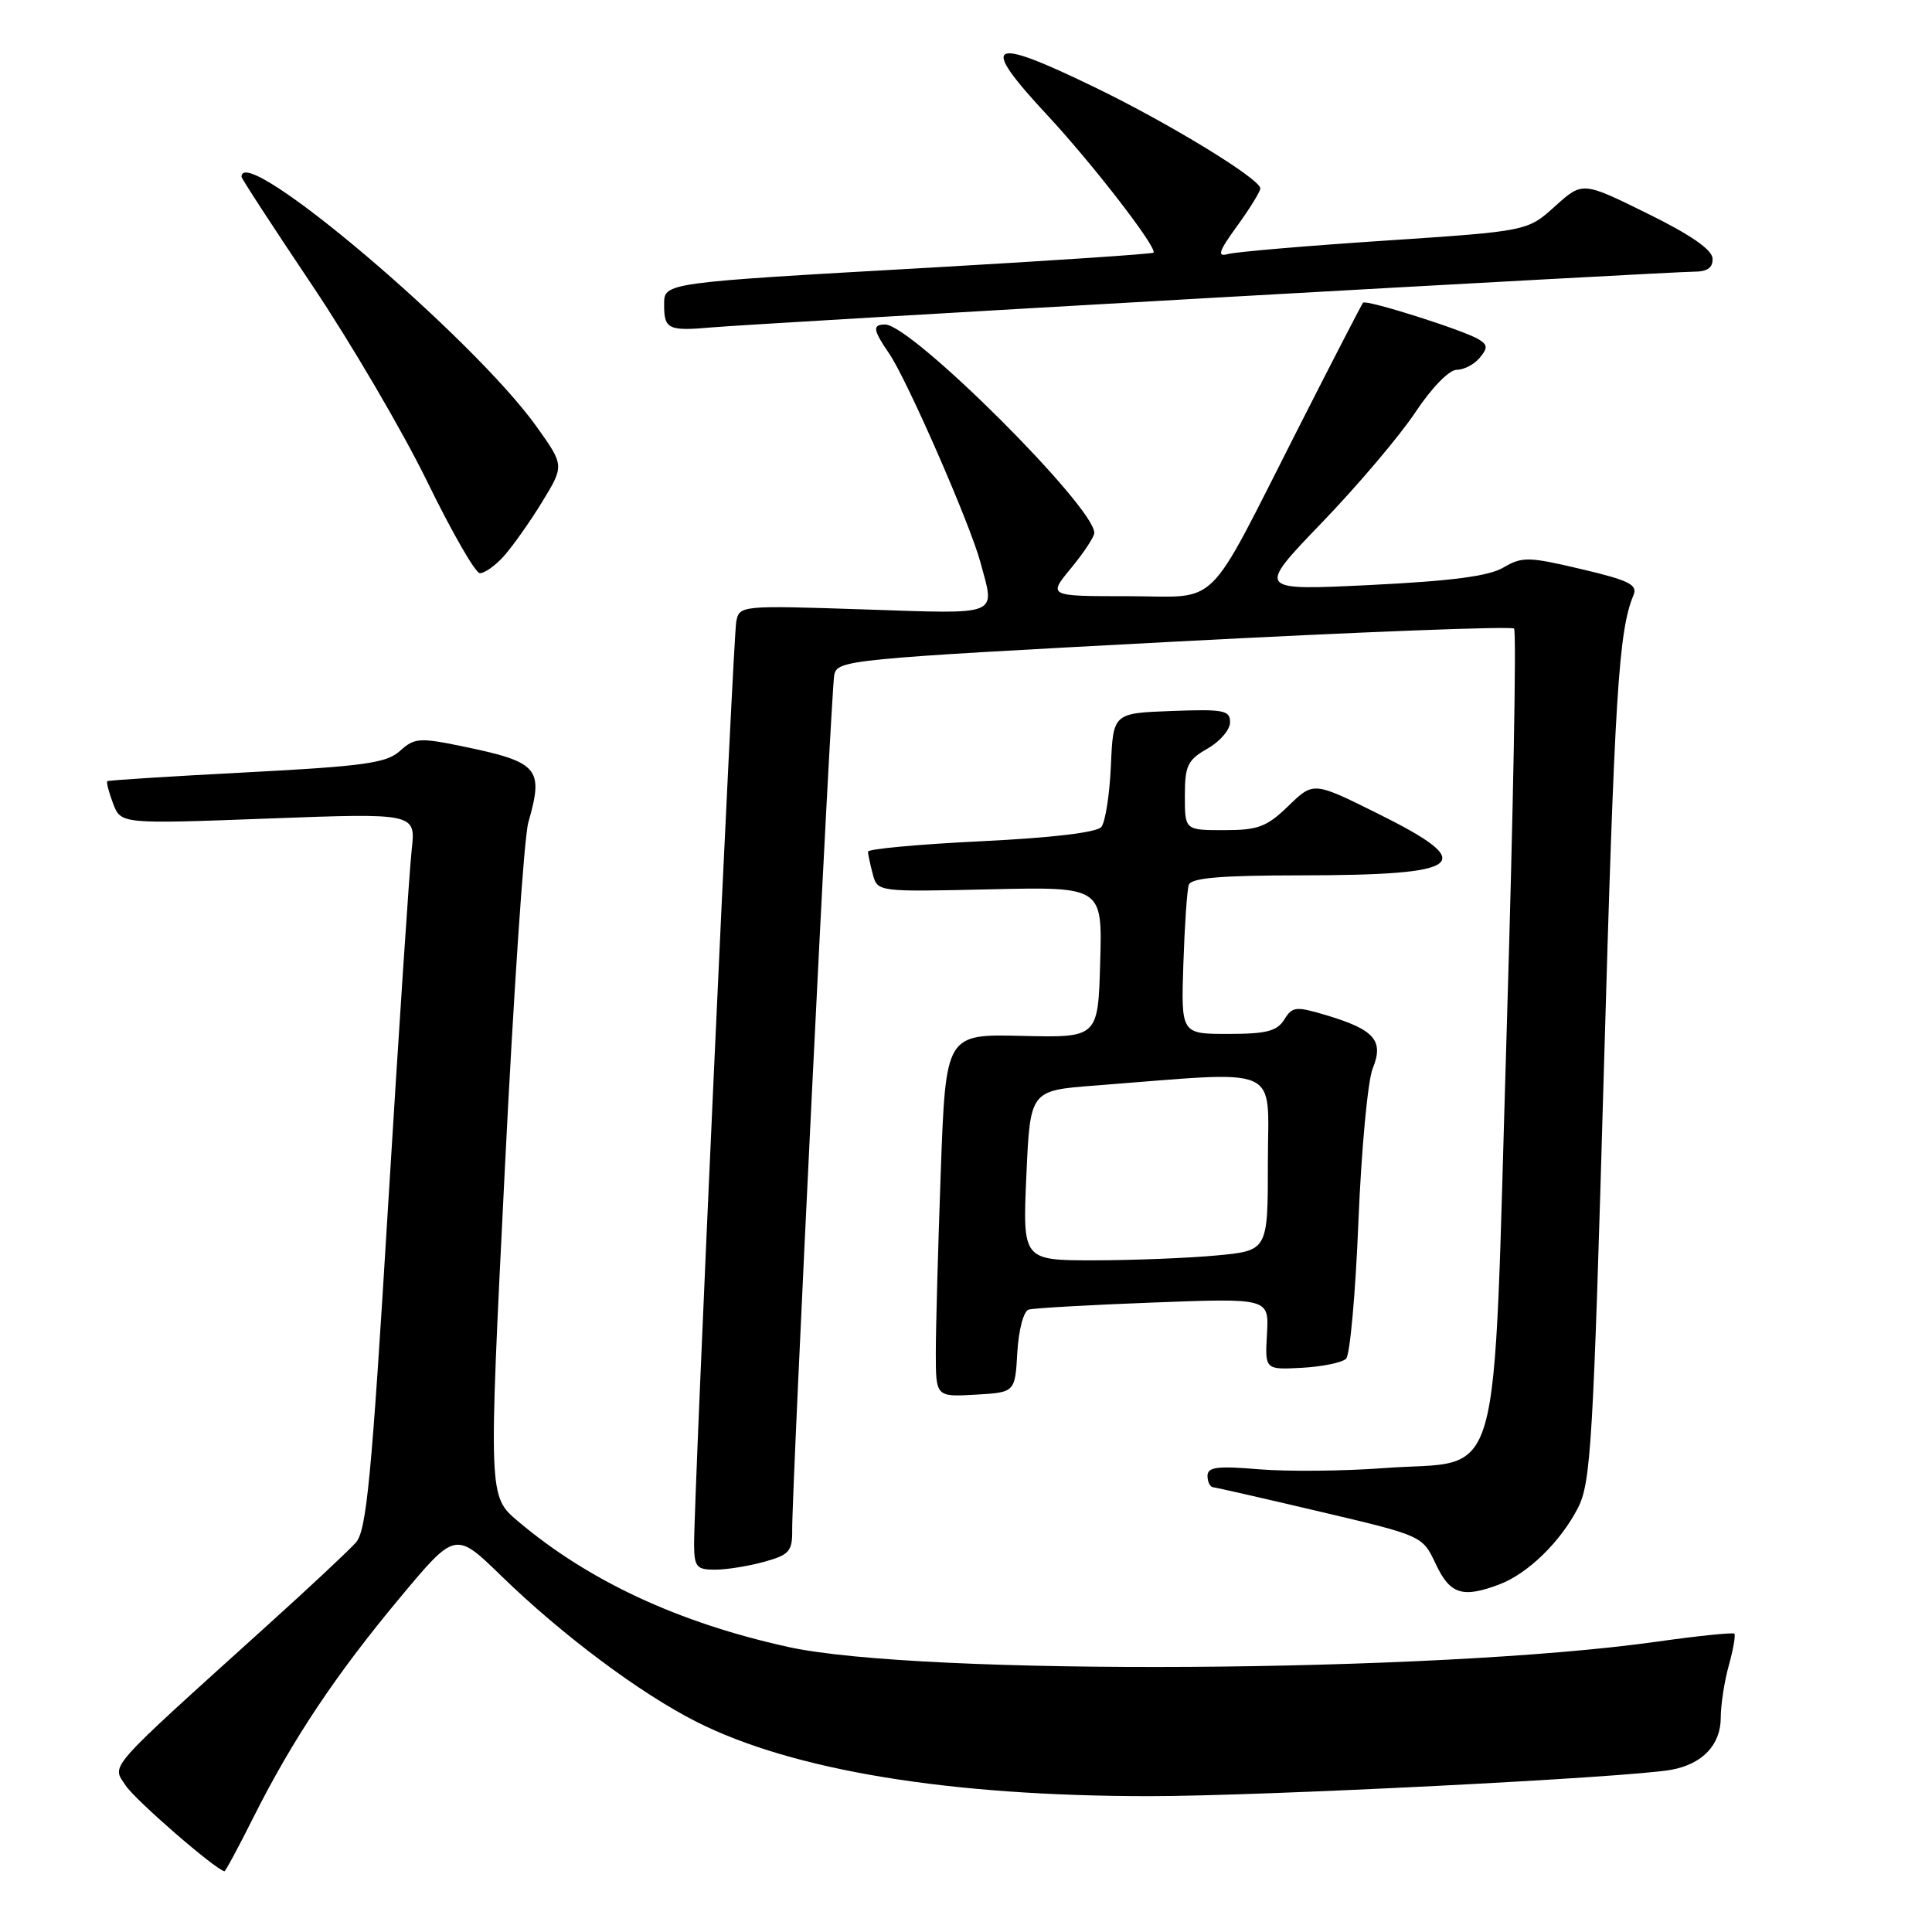<?xml version="1.0" encoding="UTF-8" standalone="no"?>
<!DOCTYPE svg PUBLIC "-//W3C//DTD SVG 1.1//EN" "http://www.w3.org/Graphics/SVG/1.1/DTD/svg11.dtd" >
<svg xmlns="http://www.w3.org/2000/svg" xmlns:xlink="http://www.w3.org/1999/xlink" version="1.1" viewBox="0 0 256 256">
 <g >
 <path fill="currentColor"
d=" M 33.61 240.75 C 38.77 230.47 44.53 221.85 53.00 211.70 C 60.34 202.90 60.34 202.90 66.42 208.81 C 74.44 216.62 84.81 224.37 92.29 228.15 C 105.07 234.60 125.79 238.00 152.29 238.00 C 167.19 238.00 215.64 235.55 221.43 234.51 C 225.58 233.76 228.00 231.21 228.01 227.60 C 228.01 225.89 228.49 222.77 229.08 220.66 C 229.67 218.54 229.99 216.66 229.81 216.47 C 229.62 216.29 224.97 216.76 219.48 217.54 C 190.17 221.66 121.91 222.07 104.44 218.23 C 89.89 215.02 78.00 209.49 68.62 201.56 C 64.73 198.27 64.73 198.27 66.87 155.38 C 68.04 131.79 69.45 110.92 70.00 109.00 C 72.07 101.77 71.40 100.99 61.27 98.89 C 55.58 97.72 54.91 97.77 53.00 99.50 C 51.22 101.11 48.30 101.52 32.71 102.34 C 22.69 102.86 14.37 103.39 14.22 103.51 C 14.07 103.63 14.41 104.95 14.98 106.46 C 16.02 109.19 16.02 109.19 35.56 108.46 C 55.10 107.73 55.10 107.73 54.55 112.62 C 54.25 115.30 52.84 136.62 51.41 160.00 C 49.24 195.75 48.57 202.80 47.16 204.39 C 46.25 205.42 41.00 210.34 35.50 215.30 C 13.75 234.96 14.80 233.77 16.66 236.60 C 17.92 238.52 28.50 247.71 29.74 247.95 C 29.87 247.98 31.61 244.74 33.61 240.75 Z  M 198.68 209.94 C 202.45 208.51 206.76 204.32 209.08 199.82 C 210.80 196.47 211.11 191.33 212.52 141.82 C 213.95 91.90 214.47 83.60 216.45 78.85 C 217.02 77.48 215.86 76.90 209.53 75.41 C 202.54 73.76 201.70 73.74 199.21 75.20 C 197.26 76.35 192.32 76.99 181.50 77.52 C 166.50 78.25 166.50 78.25 175.14 69.27 C 179.90 64.33 185.47 57.75 187.53 54.65 C 189.69 51.39 192.02 49.00 193.02 49.00 C 193.97 49.00 195.34 48.29 196.06 47.42 C 197.15 46.12 197.13 45.70 195.96 44.98 C 193.99 43.76 181.01 39.65 180.61 40.11 C 180.43 40.33 176.62 47.70 172.15 56.50 C 159.49 81.38 161.89 79.00 149.44 79.00 C 138.85 79.00 138.85 79.00 141.93 75.27 C 143.62 73.22 145.00 71.13 145.00 70.61 C 145.00 67.13 120.78 43.00 117.29 43.00 C 115.57 43.00 115.66 43.70 117.82 46.85 C 120.19 50.31 128.52 69.36 129.91 74.50 C 131.86 81.73 132.79 81.36 114.49 80.75 C 98.20 80.21 97.98 80.23 97.56 82.35 C 97.14 84.51 91.93 198.68 91.97 204.75 C 92.00 207.62 92.32 208.00 94.75 207.99 C 96.26 207.99 99.19 207.52 101.25 206.95 C 104.60 206.02 105.00 205.56 104.97 202.70 C 104.93 197.18 110.12 91.61 110.54 89.45 C 110.93 87.45 112.28 87.32 155.48 85.03 C 179.97 83.74 200.29 82.95 200.62 83.29 C 200.96 83.62 200.51 107.66 199.64 136.70 C 197.76 199.05 199.36 193.34 183.39 194.53 C 178.05 194.93 170.60 195.00 166.84 194.69 C 161.28 194.22 160.00 194.39 160.00 195.56 C 160.00 196.35 160.34 197.03 160.75 197.07 C 161.16 197.11 167.57 198.57 174.99 200.32 C 188.49 203.50 188.49 203.50 190.25 207.25 C 192.14 211.26 193.79 211.79 198.68 209.94 Z  M 134.80 179.20 C 134.98 176.19 135.63 173.74 136.30 173.53 C 136.96 173.33 144.40 172.91 152.83 172.59 C 168.15 172.01 168.15 172.01 167.88 176.75 C 167.61 181.50 167.61 181.50 172.52 181.24 C 175.22 181.09 177.85 180.55 178.37 180.03 C 178.88 179.52 179.62 171.31 180.00 161.80 C 180.39 152.28 181.24 143.18 181.89 141.58 C 183.39 137.90 182.14 136.45 175.84 134.55 C 171.70 133.31 171.26 133.35 170.17 135.10 C 169.21 136.64 167.79 137.00 162.74 137.00 C 156.50 137.00 156.50 137.00 156.80 127.75 C 156.97 122.66 157.29 117.94 157.52 117.25 C 157.83 116.33 161.69 116.00 172.22 115.99 C 194.26 115.97 196.09 114.51 182.52 107.78 C 174.04 103.57 174.04 103.57 170.72 106.79 C 167.85 109.57 166.71 110.00 162.20 110.00 C 157.00 110.00 157.00 110.00 157.00 105.45 C 157.00 101.45 157.36 100.70 159.99 99.20 C 161.64 98.27 162.99 96.69 162.99 95.71 C 163.00 94.11 162.14 93.95 155.25 94.21 C 147.50 94.50 147.50 94.50 147.20 101.46 C 147.03 105.29 146.46 108.94 145.93 109.58 C 145.33 110.31 139.32 111.02 129.98 111.47 C 121.74 111.87 115.01 112.49 115.01 112.85 C 115.02 113.21 115.31 114.55 115.65 115.84 C 116.28 118.18 116.28 118.18 131.17 117.84 C 146.07 117.50 146.07 117.50 145.78 127.50 C 145.50 137.50 145.50 137.50 135.41 137.26 C 125.32 137.02 125.32 137.02 124.66 155.17 C 124.30 165.15 124.00 175.97 124.00 179.21 C 124.00 185.10 124.00 185.10 129.25 184.80 C 134.50 184.50 134.50 184.50 134.80 179.20 Z  M 66.71 73.75 C 67.84 72.51 70.12 69.30 71.78 66.60 C 74.78 61.70 74.78 61.70 71.15 56.60 C 62.72 44.75 32.00 18.72 32.00 23.42 C 32.00 23.66 36.21 30.12 41.35 37.78 C 46.49 45.44 53.35 57.15 56.60 63.80 C 59.84 70.45 62.98 75.92 63.58 75.95 C 64.17 75.98 65.58 74.99 66.71 73.75 Z  M 160.68 39.46 C 194.33 37.56 223.02 36.00 224.43 36.00 C 226.24 36.00 226.98 35.48 226.92 34.25 C 226.87 33.08 224.01 31.10 218.27 28.28 C 209.69 24.05 209.69 24.05 206.04 27.34 C 202.40 30.63 202.40 30.63 183.45 31.89 C 173.03 32.58 163.68 33.38 162.68 33.67 C 161.23 34.07 161.49 33.30 163.93 29.94 C 165.62 27.61 167.00 25.37 167.00 24.97 C 167.00 23.72 154.96 16.36 145.07 11.57 C 130.94 4.72 129.67 5.47 138.79 15.28 C 144.81 21.75 153.43 32.92 152.84 33.48 C 152.65 33.65 139.45 34.54 123.50 35.45 C 87.68 37.48 88.00 37.43 88.00 40.38 C 88.00 43.63 88.55 43.89 94.34 43.38 C 97.18 43.13 127.03 41.37 160.68 39.46 Z  M 136.00 155.75 C 136.50 144.50 136.50 144.50 145.00 143.85 C 170.33 141.90 168.00 140.87 168.00 153.99 C 168.00 165.71 168.00 165.71 161.25 166.35 C 157.54 166.70 150.22 166.99 145.00 167.00 C 135.50 167.00 135.50 167.00 136.00 155.75 Z "/>
</g>
</svg>
